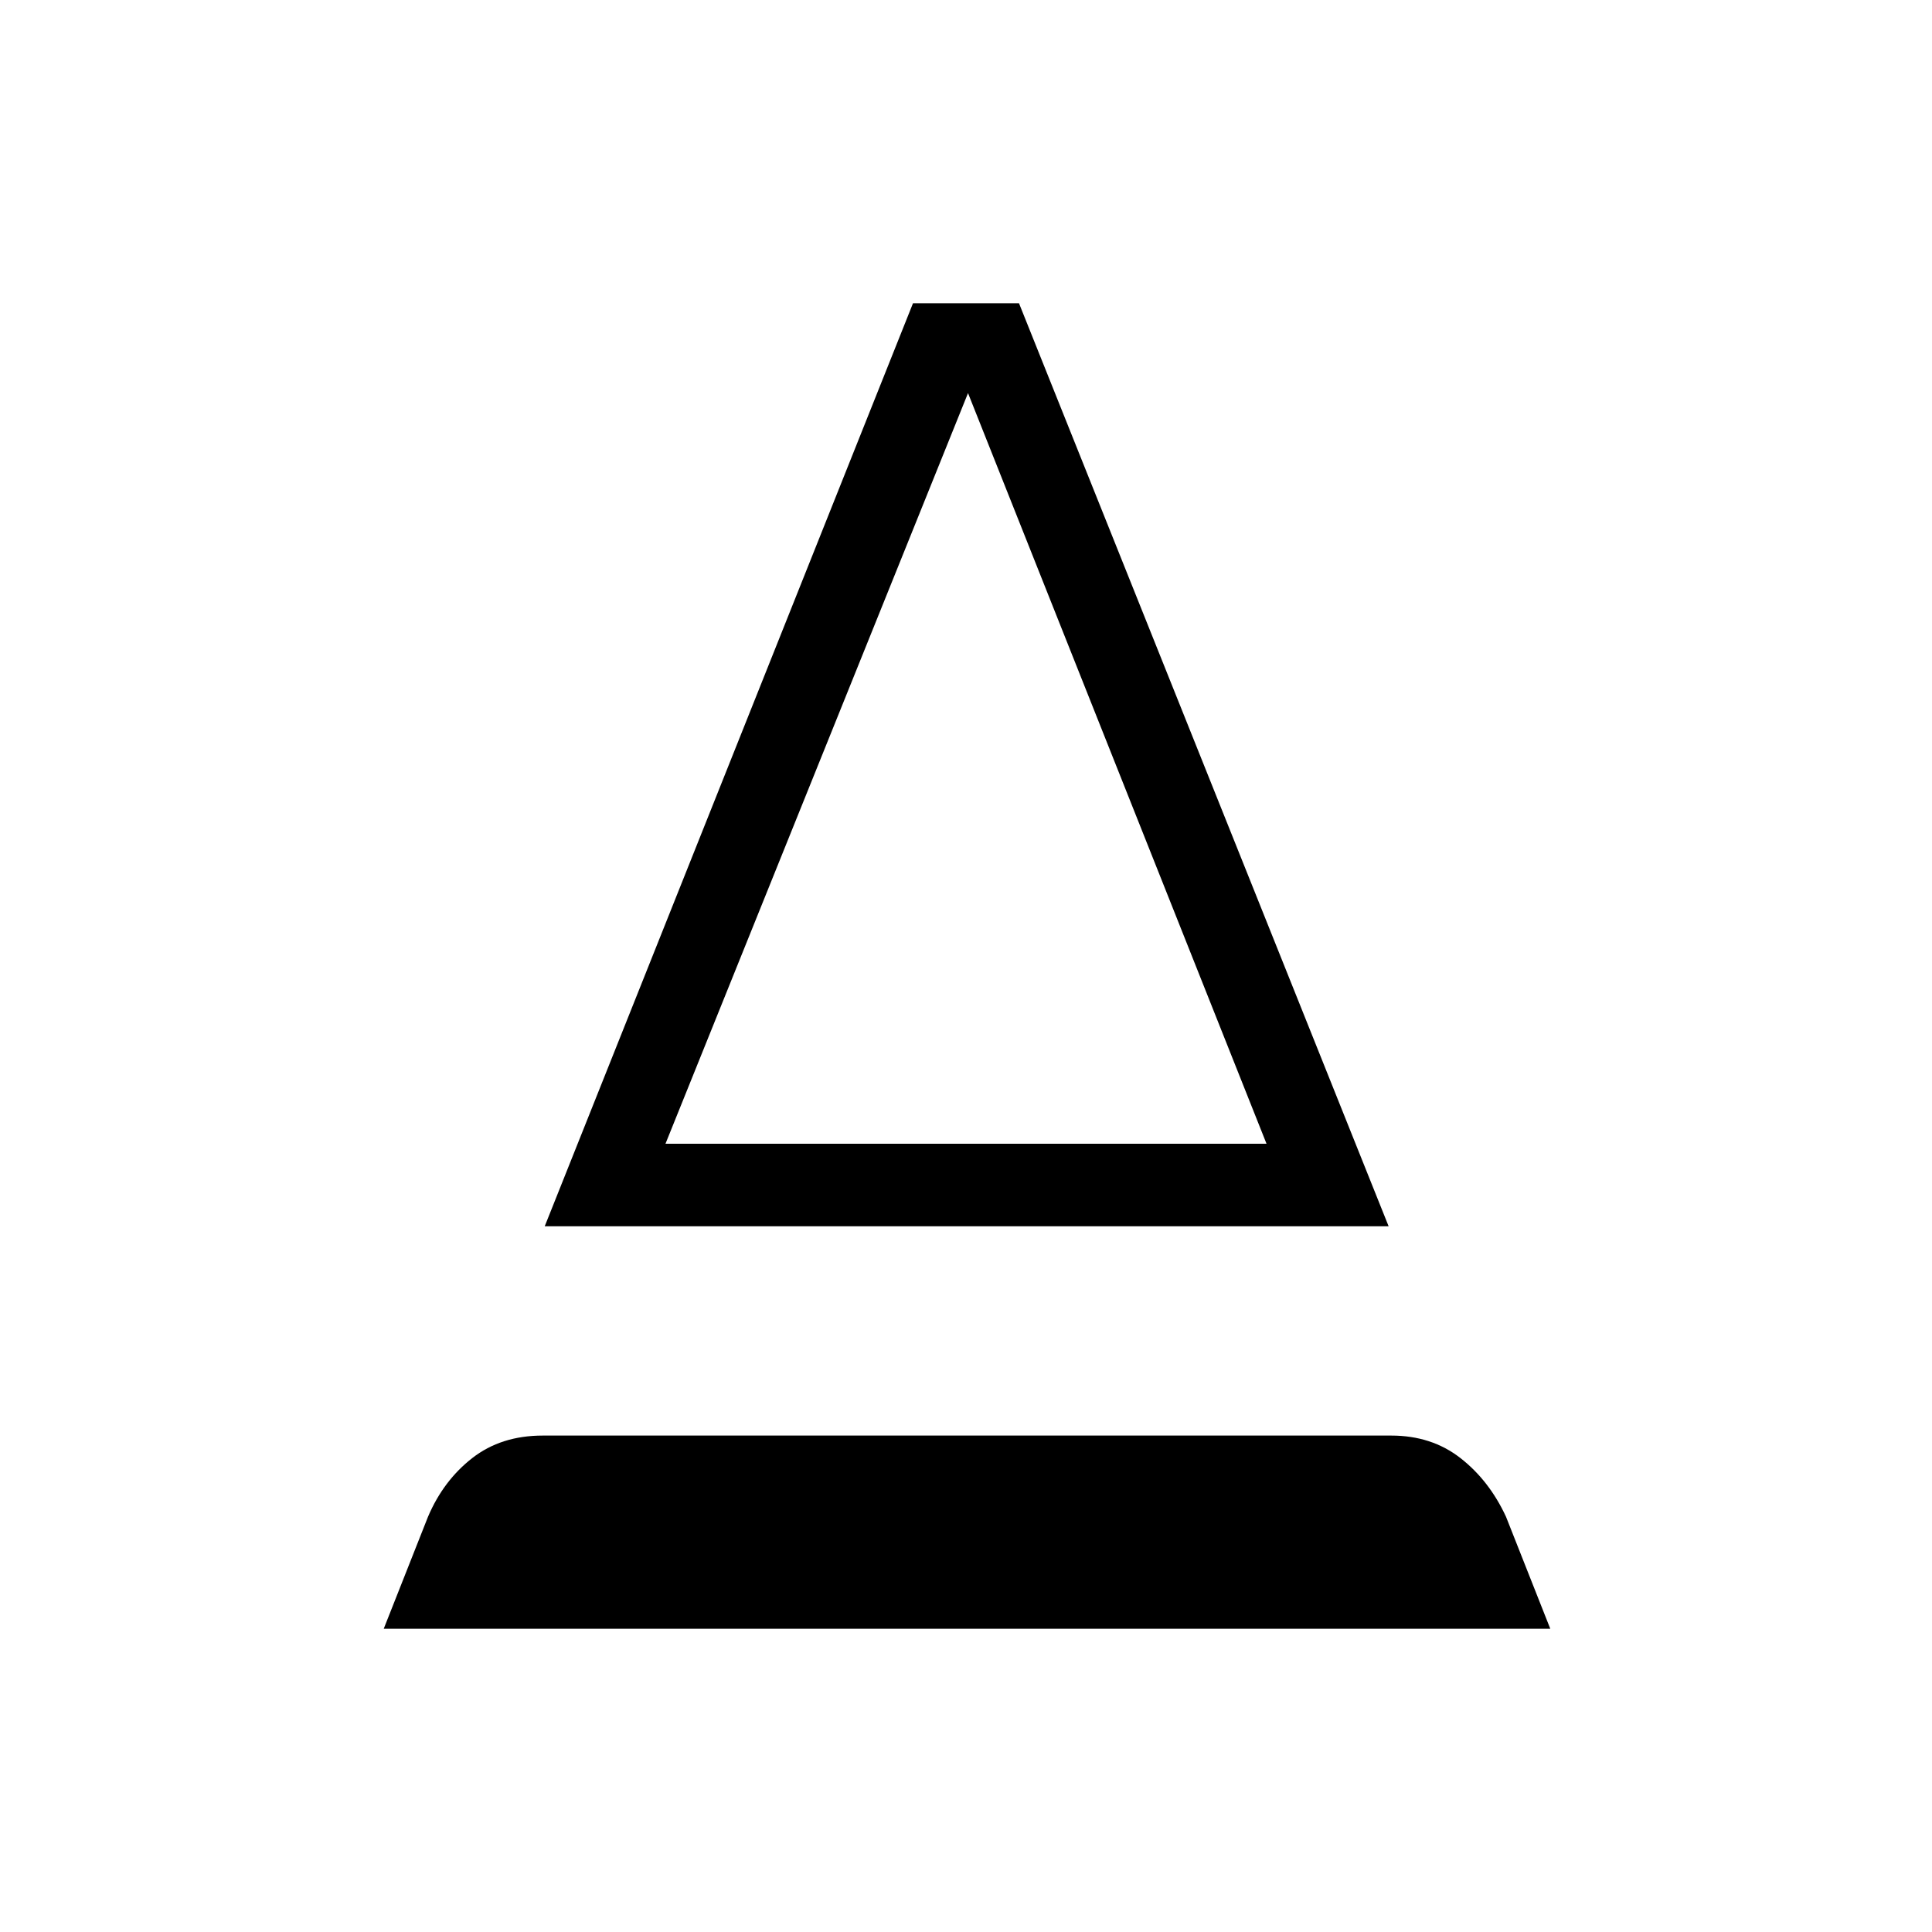 <svg xmlns="http://www.w3.org/2000/svg" height="40" viewBox="0 -960 960 960" width="40"><path d="m190.67-150.67 22-55.66q7.66-18 22-29.17 14.33-11.17 35-11.17h421.66q20 0 34.34 11.17 14.33 11.17 22.66 29.17l22 55.66H190.67Zm80-200 183-458.66h52.66L690-350.67H270.67Zm60-41h298.66L481-764.67l-150.33 373Zm0 0h298.66-298.66Z"/></svg>